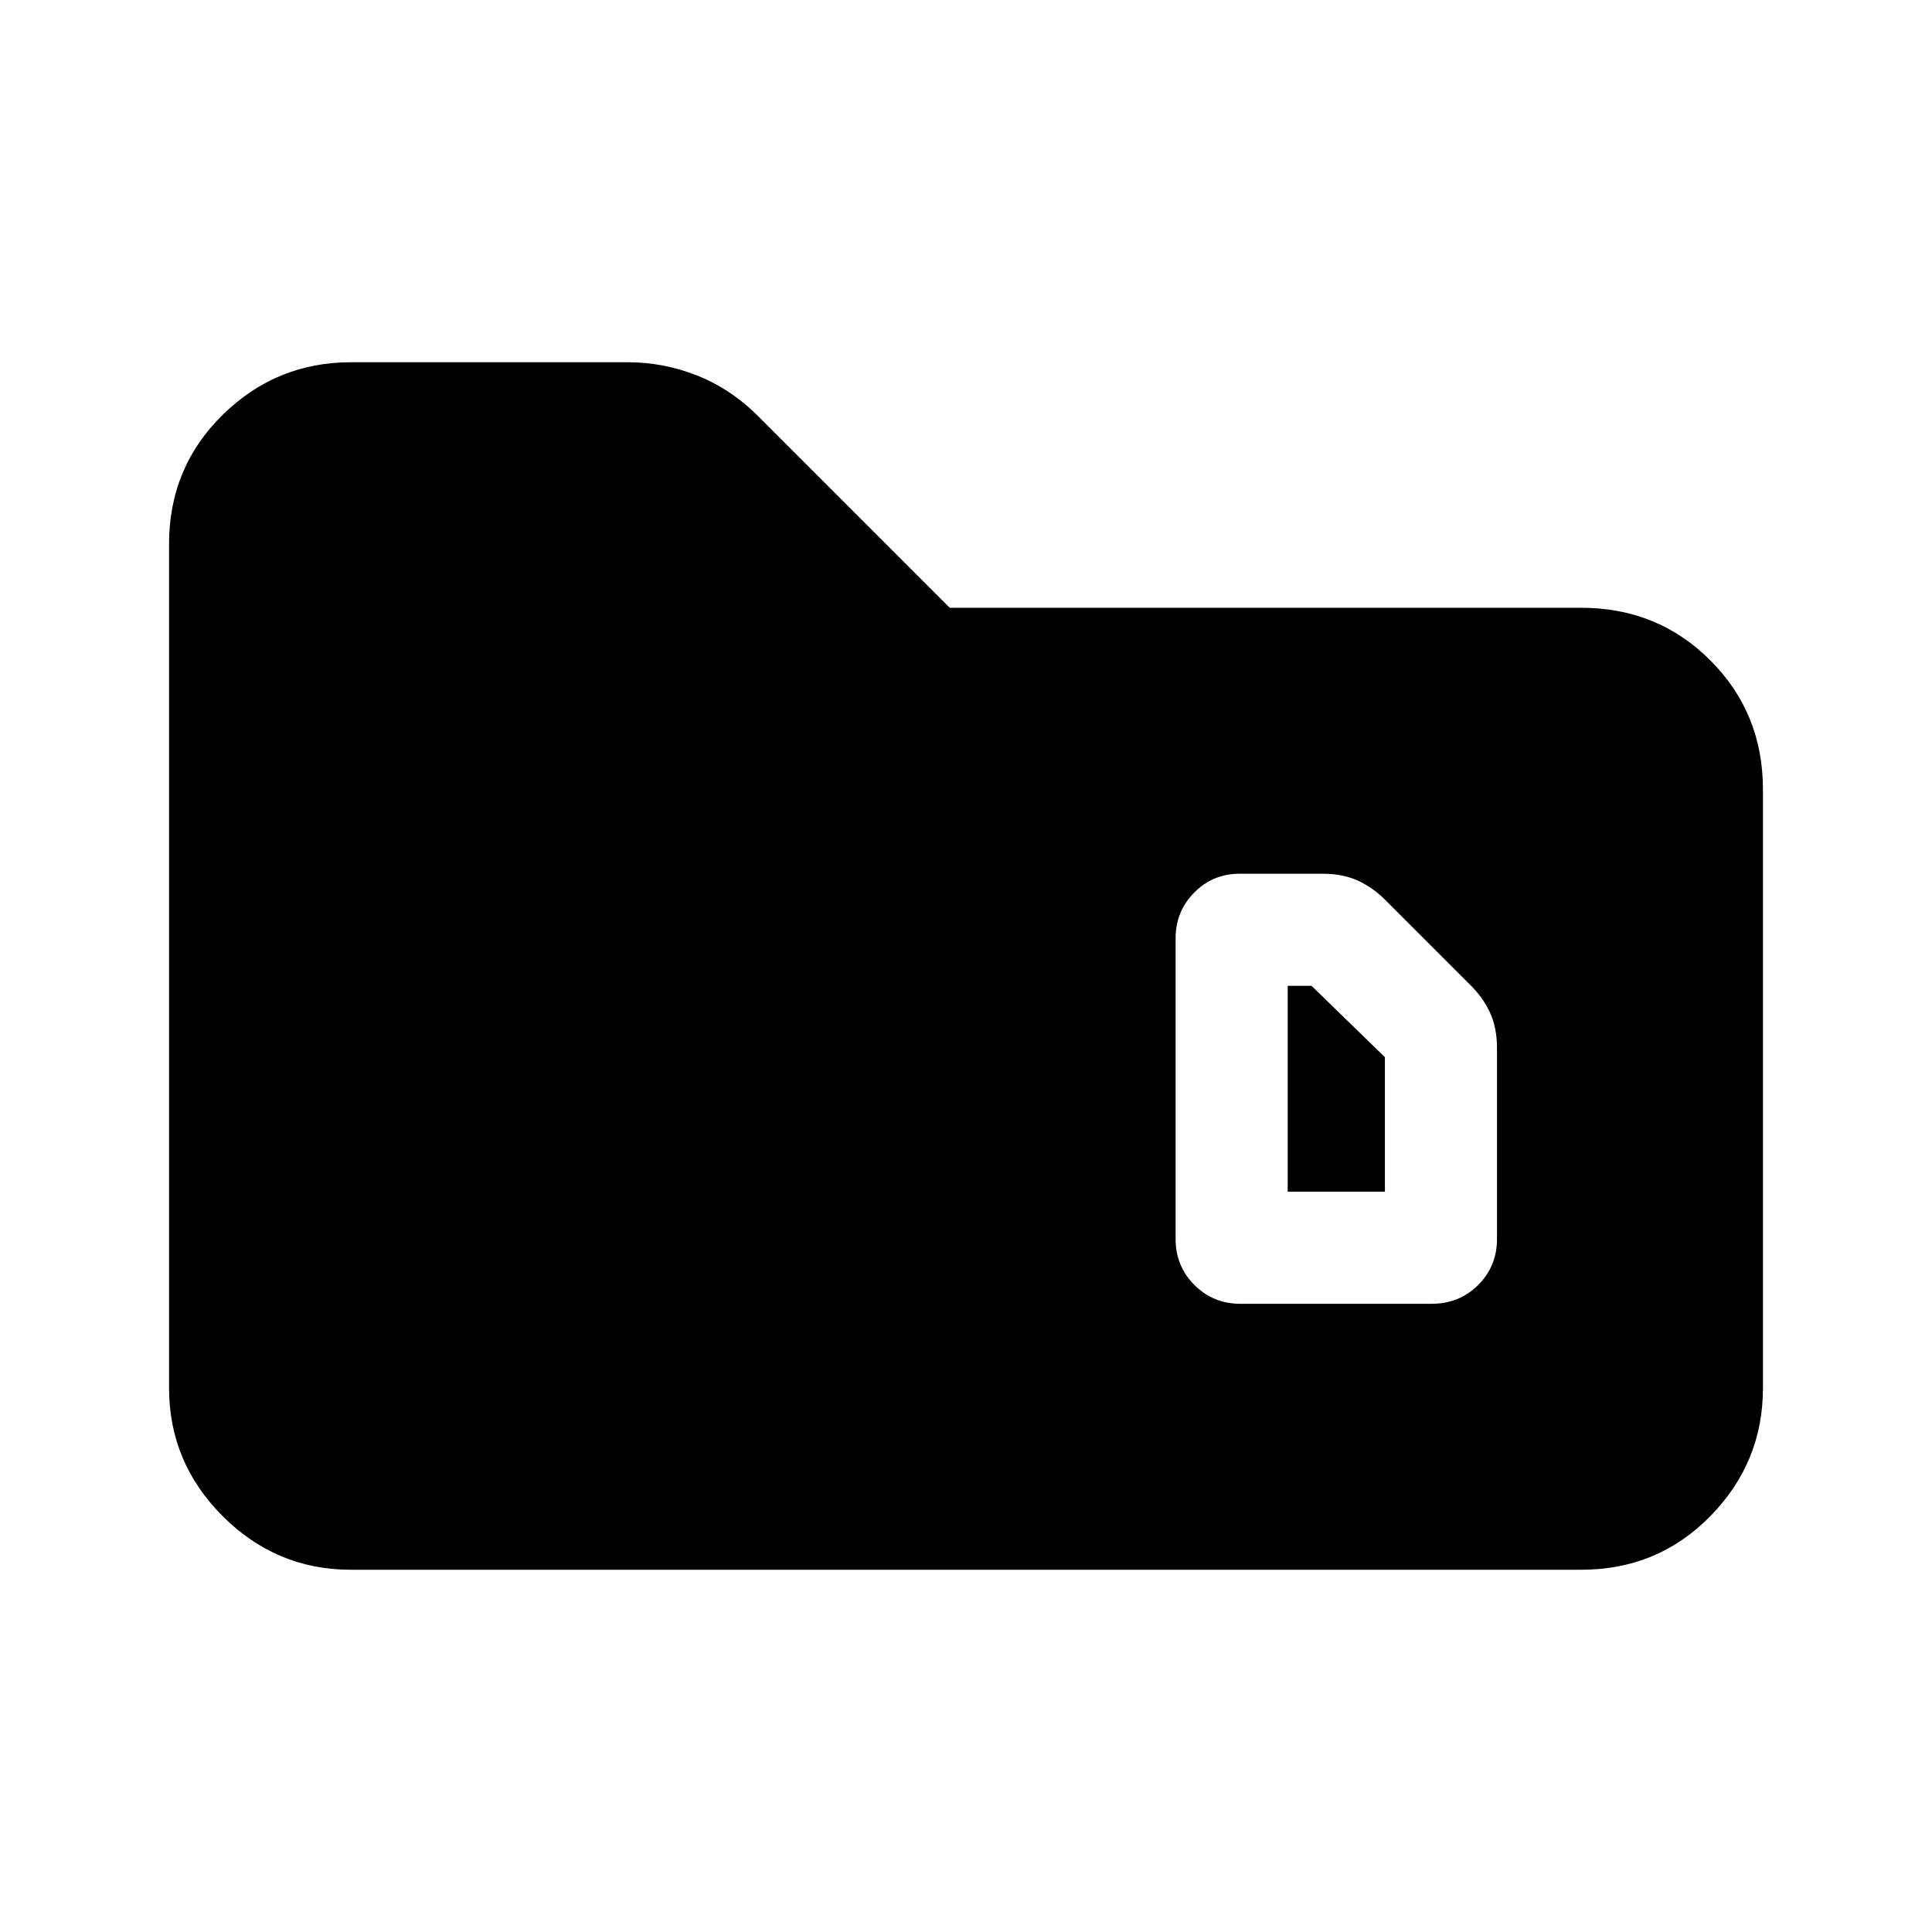 <svg xmlns="http://www.w3.org/2000/svg" height="20" viewBox="0 -960 960 960" width="20"><path d="M174.31-180q-37.03 0-63.67-26.64T84-270.31v-419.38q0-38.03 26.64-64.17T174.31-780H312q17.89 0 34.66 6.7 16.76 6.71 30.34 20.38L471.92-658h313.77q38.03 0 64.17 26.14T876-567.69v297.38q0 37.03-26.14 63.67T785.69-180H174.31Zm465.54-187.85v-102.3h11.84l36.46 35.46v66.84h-48.3Zm-23.54 55.7h95q13.84 0 23.19-9.35 9.35-9.35 9.35-22.81v-94.92q0-10.23-3.62-17.91T730-471.15L689.15-512q-6.33-6.61-14.01-10.23t-17.91-3.62h-41.25q-13.32 0-22.57 9.35-9.26 9.35-9.26 22.81v149.38q0 13.46 9.35 22.81 9.35 9.35 22.81 9.35Z"/></svg>